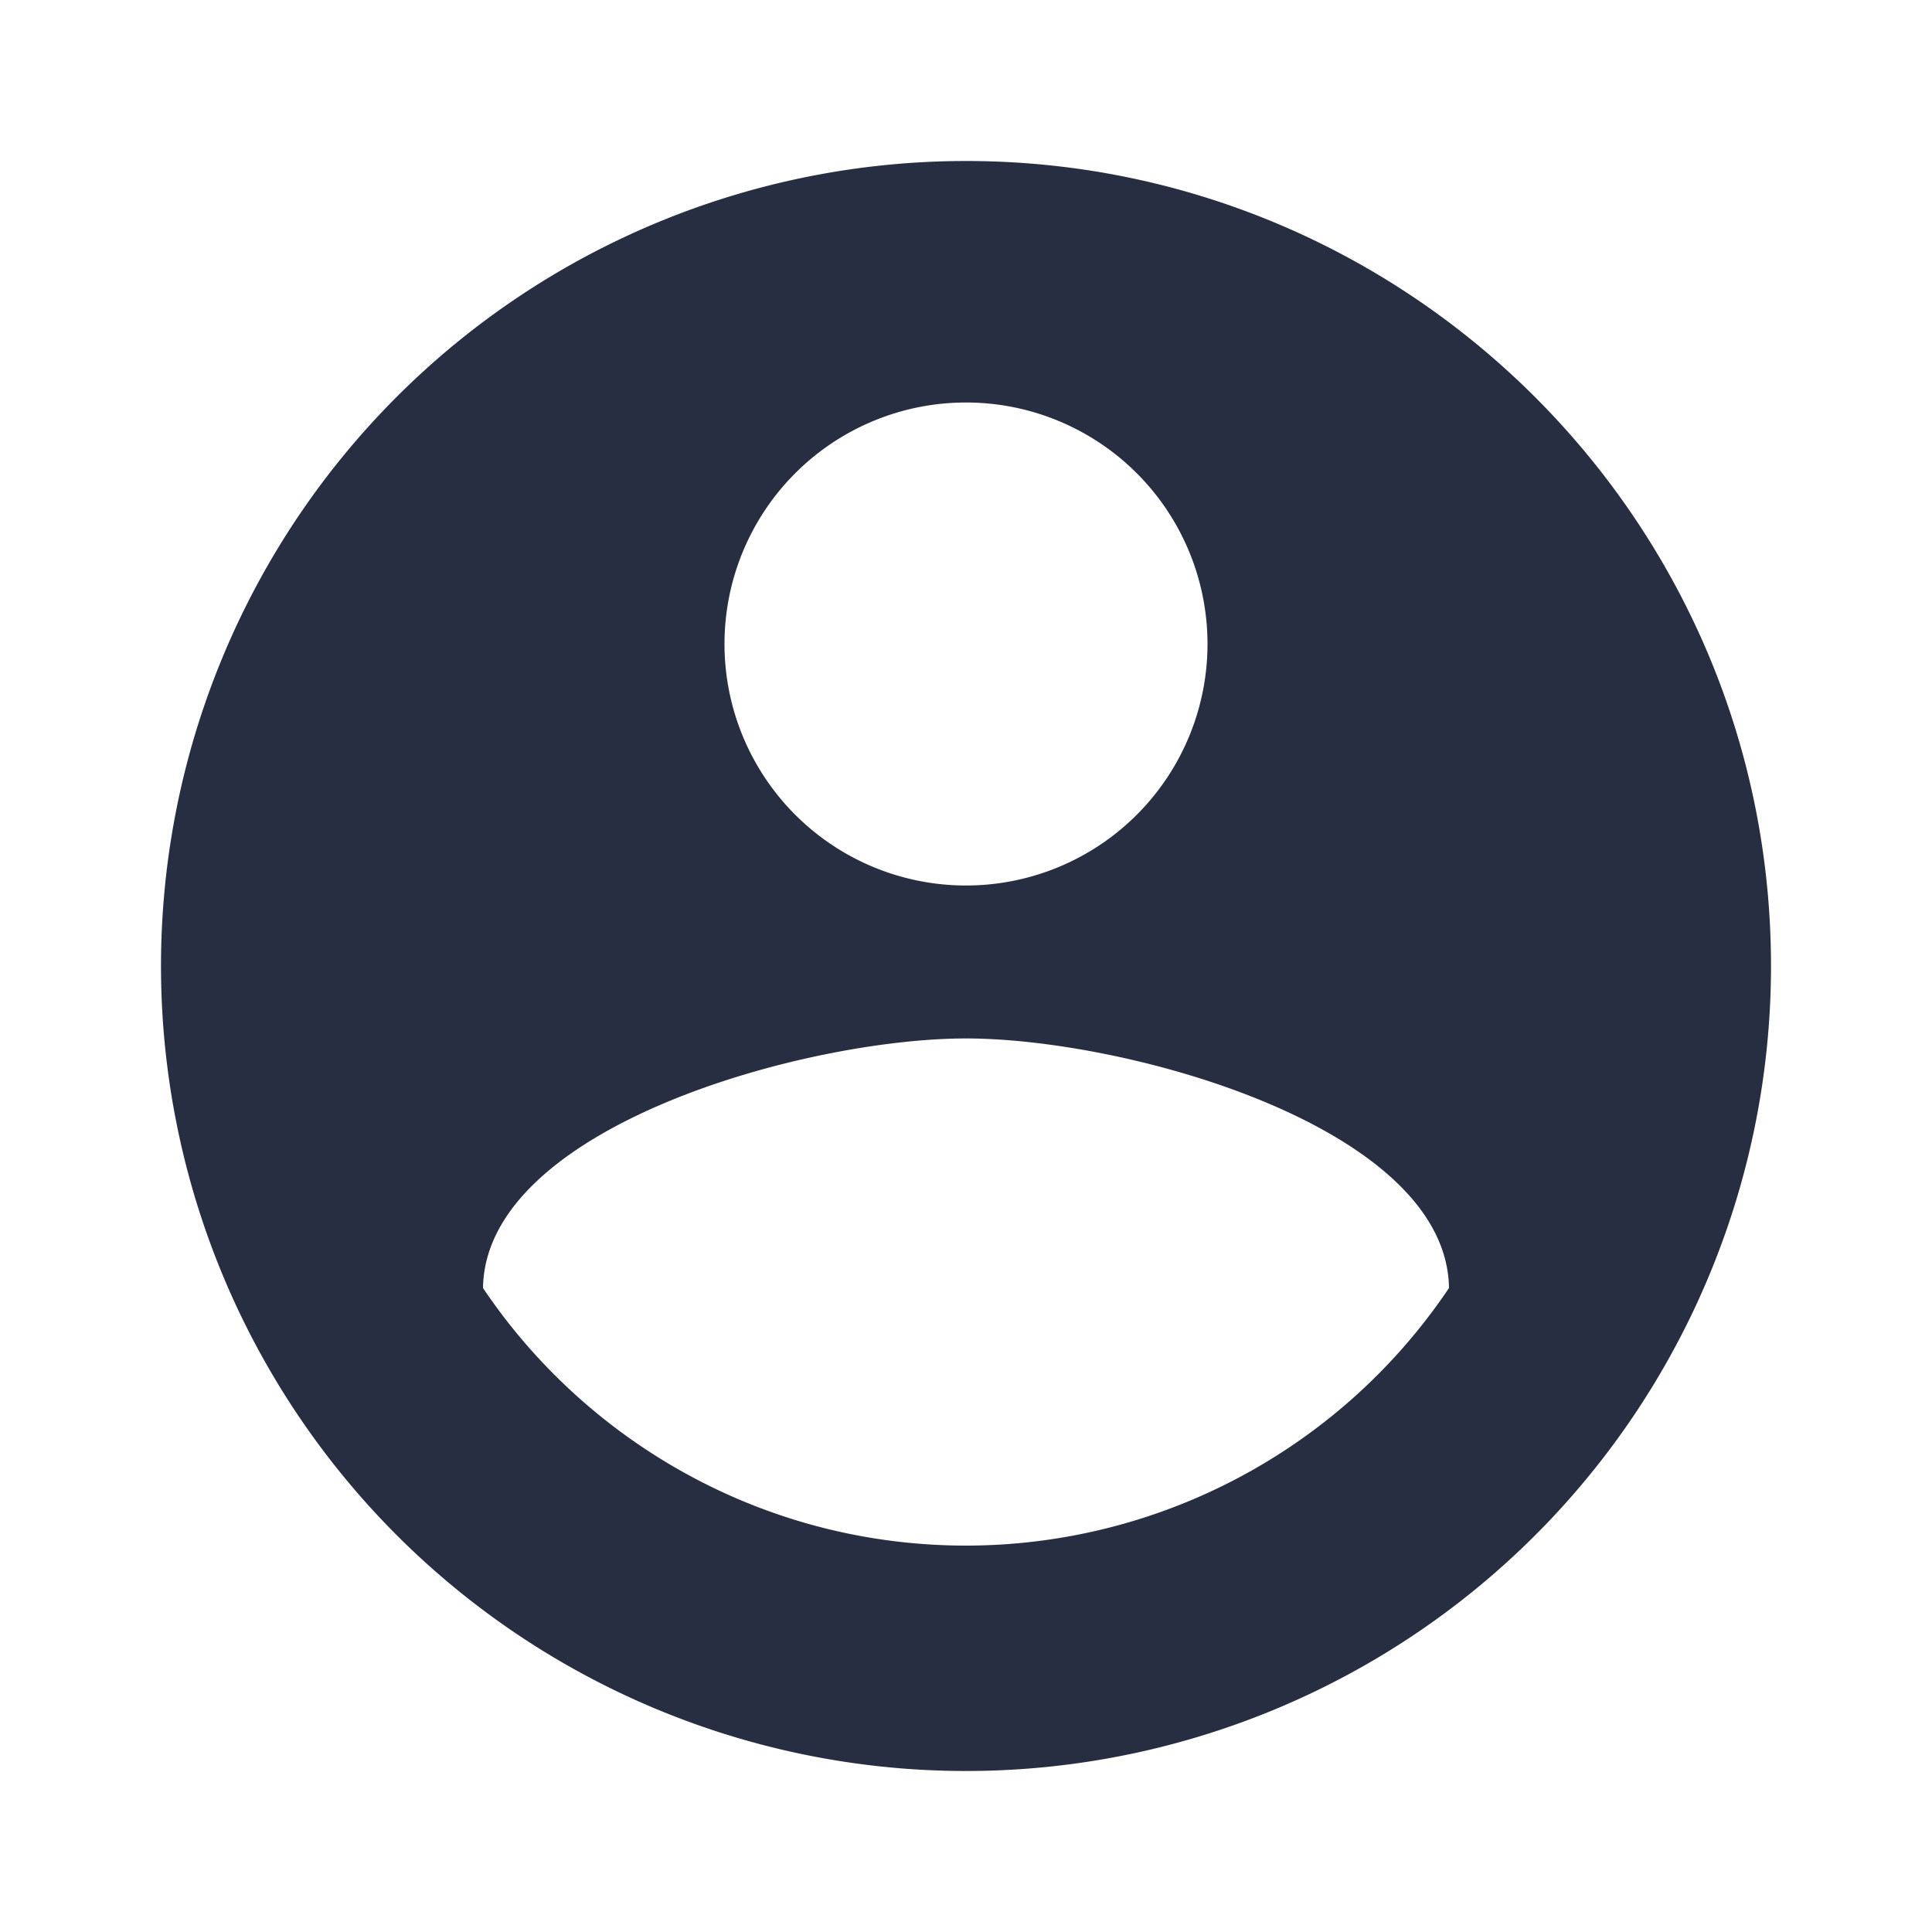 <svg xmlns="http://www.w3.org/2000/svg" width="24" height="24" fill="none" viewBox="0 0 24 24">
  <path fill="#272E41" d="M12 19.2c-2.5 0-4.71-1.28-6-3.2.03-2 4-3.1 6-3.1s5.97 1.1 6 3.1a7.232 7.232 0 0 1-6 3.2ZM12 5a3 3 0 1 1 0 6 3 3 0 0 1 0-6Zm0-3a10 10 0 1 0 10 10c0-5.53-4.5-10-10-10Z"/>
</svg>
